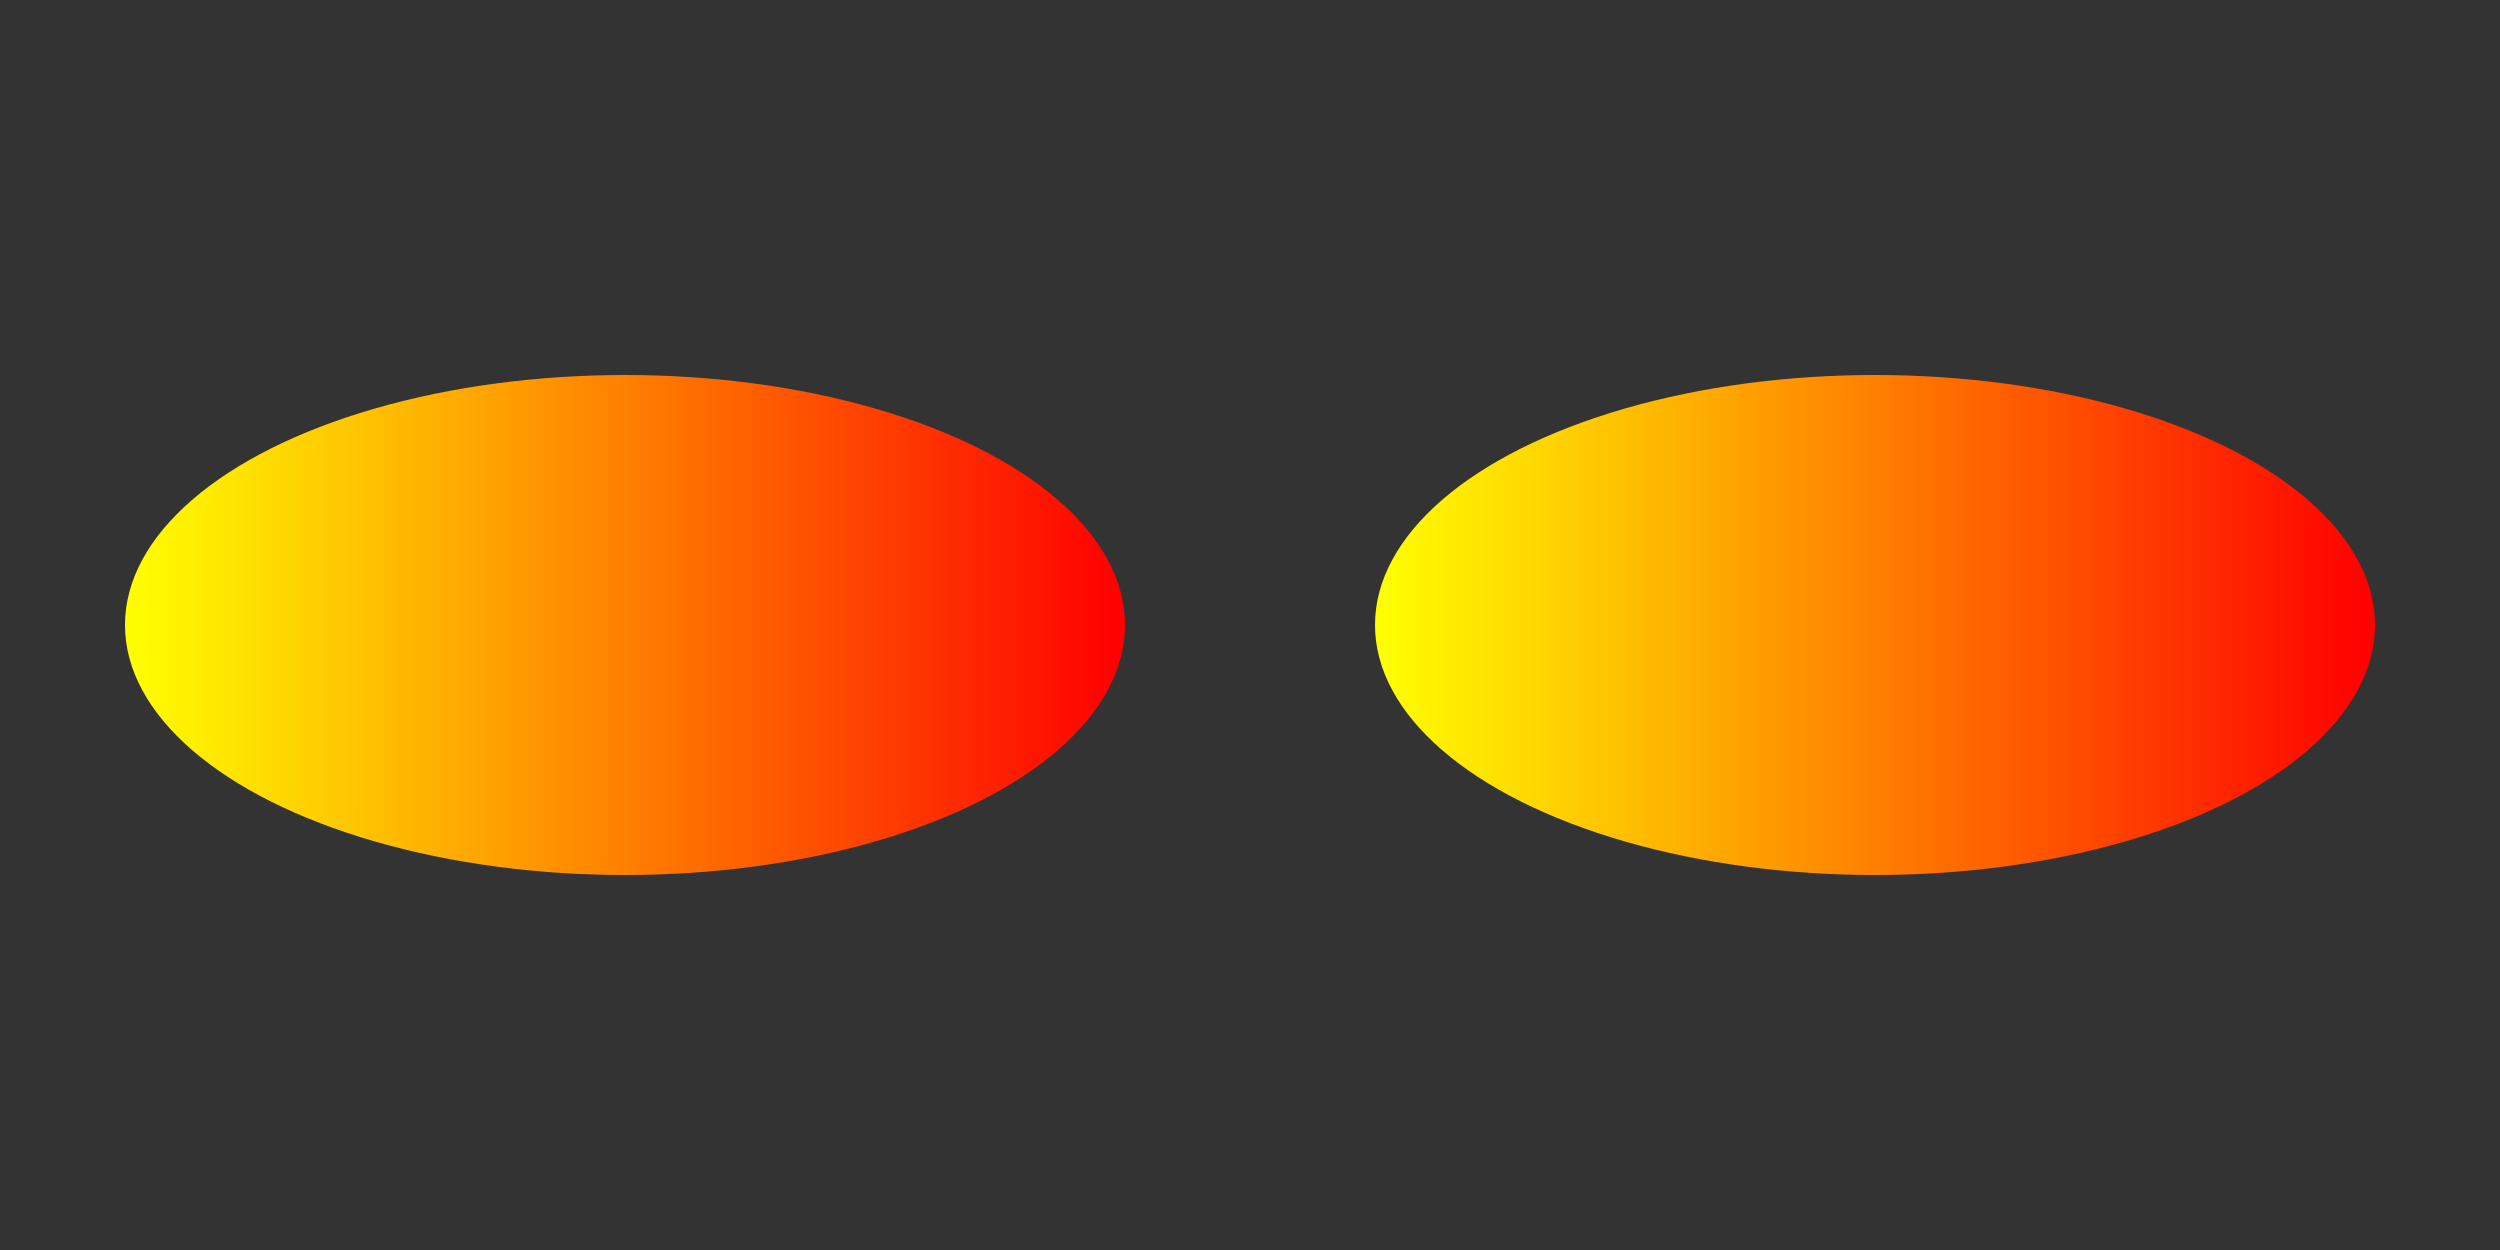  <svg xmlns="http://www.w3.org/2000/svg" width="100" height="50">
        <rect width="100%" height="100%" fill="#333333" stroke="none"/>
        <defs>
        <linearGradient id="grad1" x1="0%" y1="0%" x2="100%" y2="0%">
        <stop offset="0%" style="stop-color:rgb(255,255,0);stop-opacity:1" />
        <stop offset="100%" style="stop-color:rgb(255,0,0);stop-opacity:1" />
        </linearGradient>
        </defs>
        <ellipse cx="25" cy="25" rx="20" ry="10" fill="url(#grad1)" />
        <ellipse cx="75" cy="25" rx="20" ry="10" fill="url(#grad1)" />
</svg>